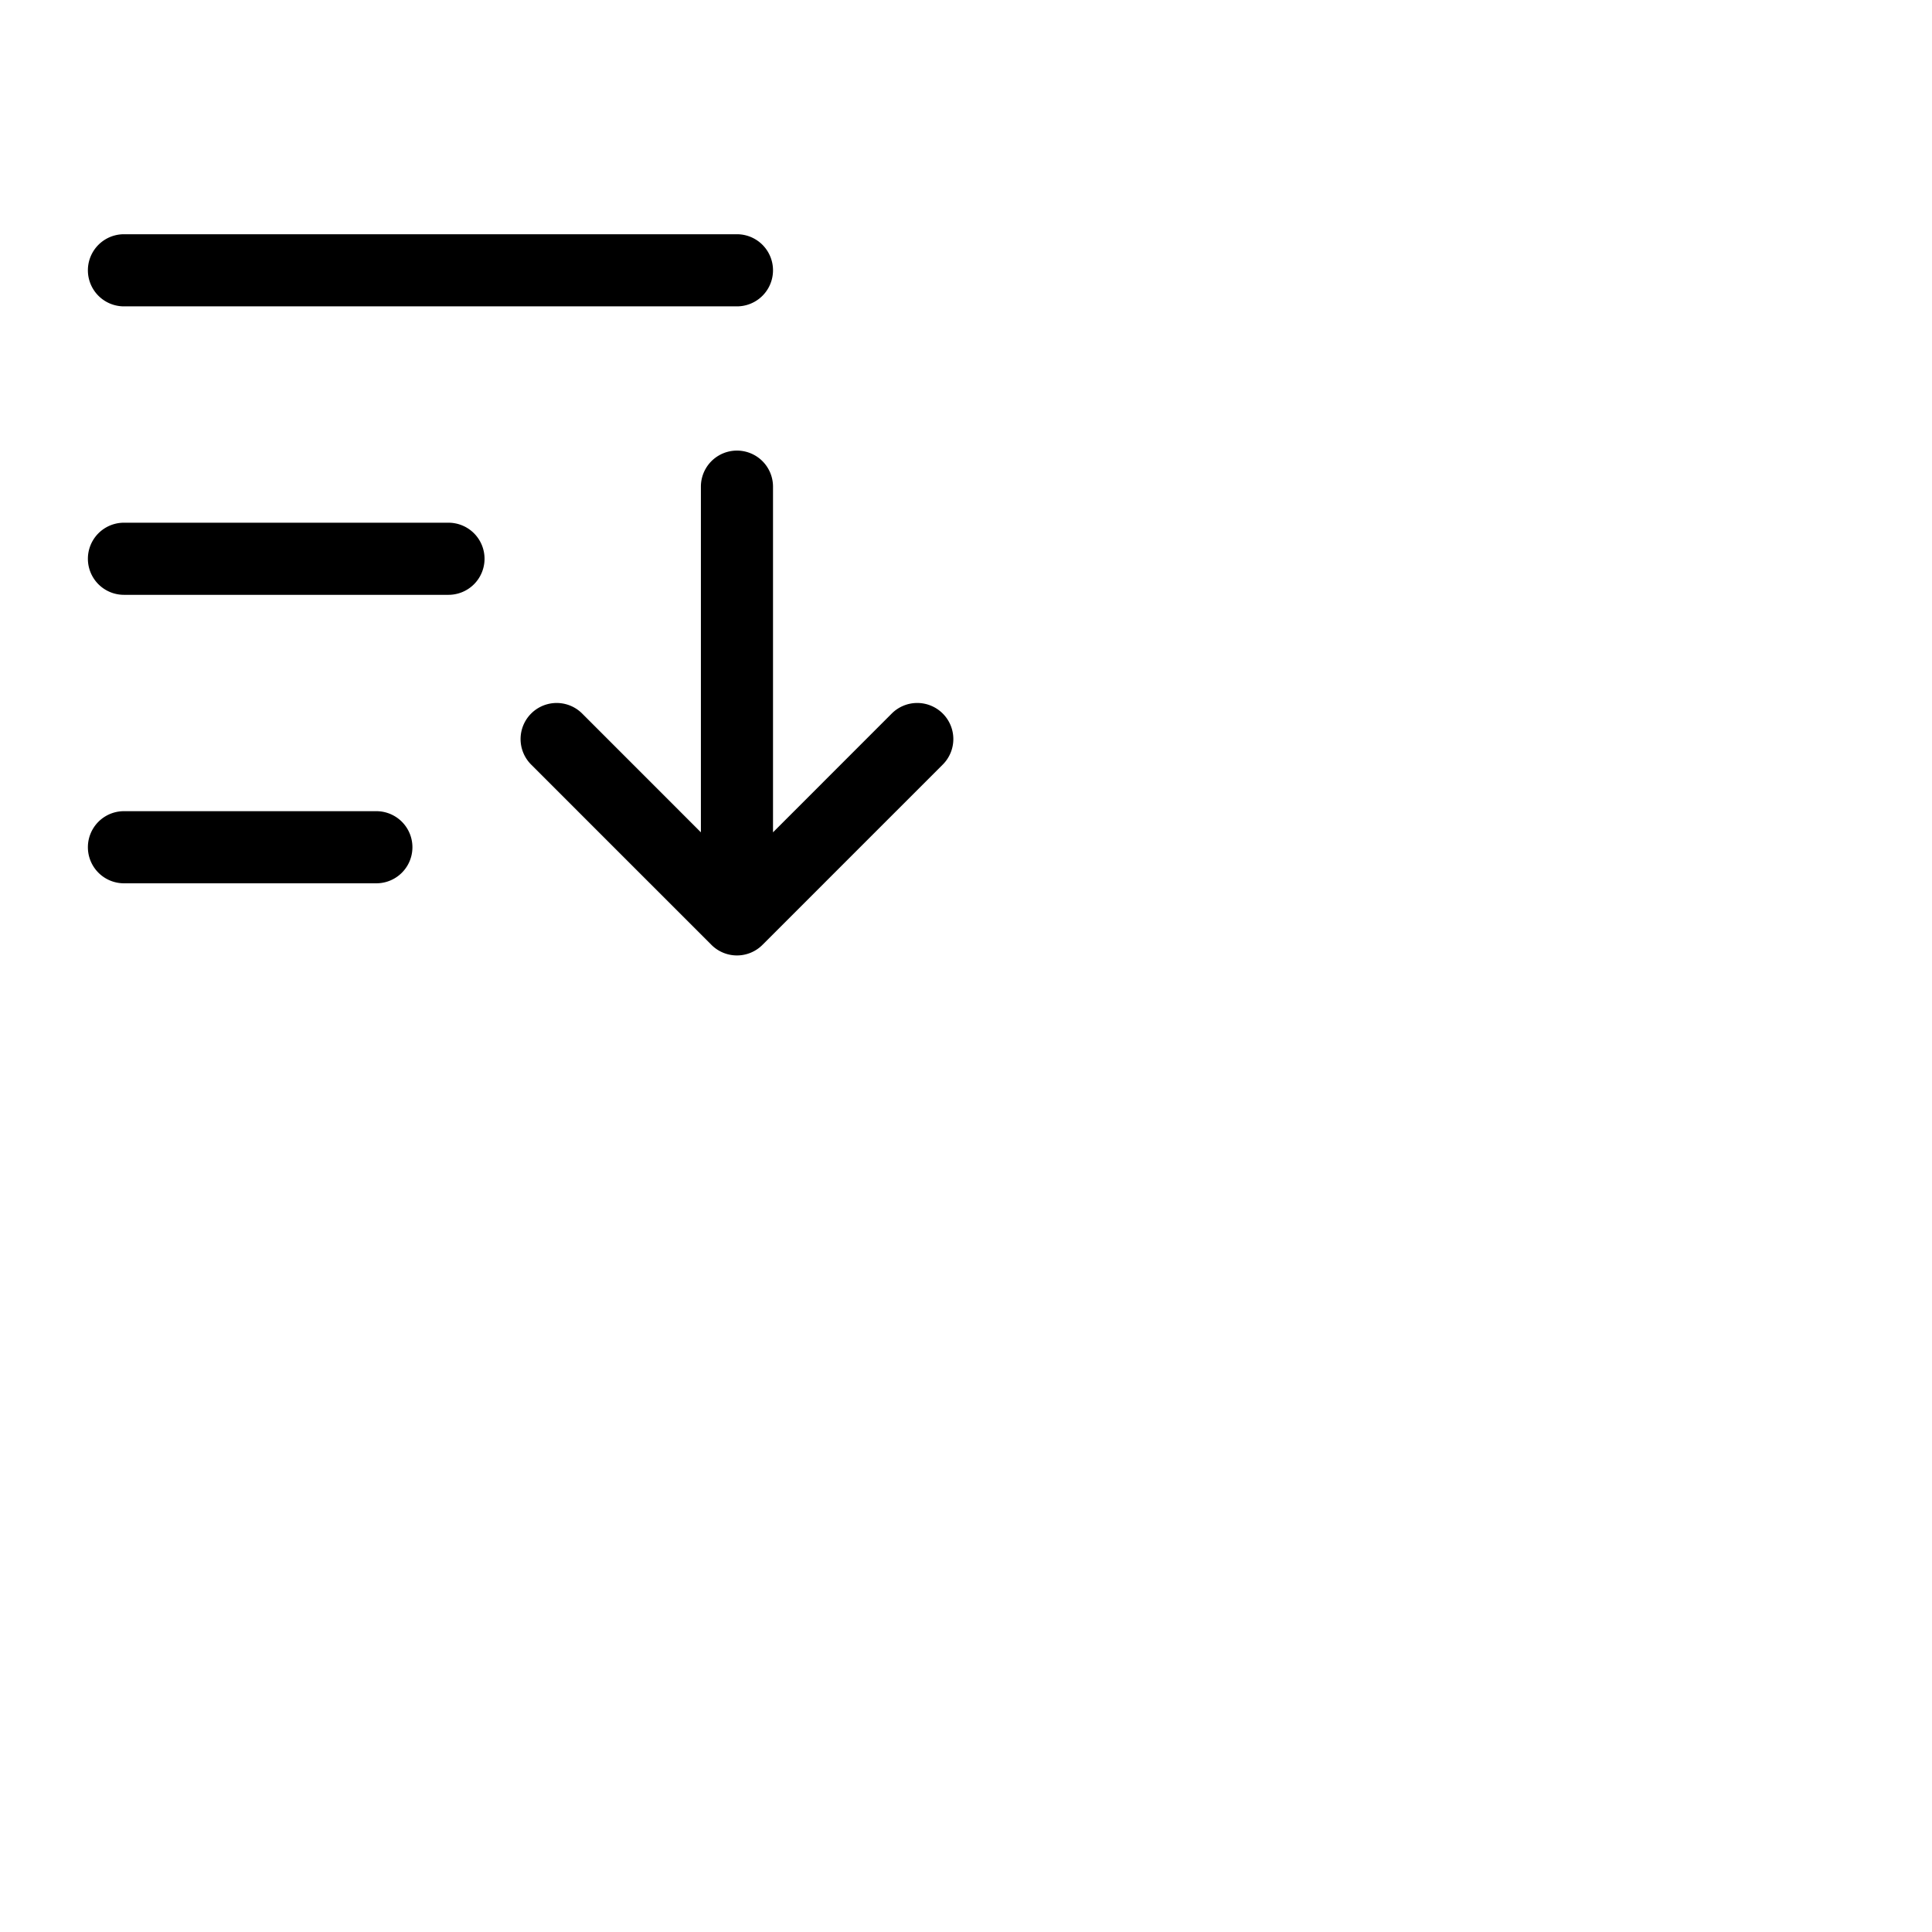 <svg xmlns="http://www.w3.org/2000/svg" xmlns:xlink="http://www.w3.org/1999/xlink" version="1.1" width="1000" height="1000" viewBox="0 0 1000 1000" xml:space="preserve">
<desc>Created with Fabric.js 3.5.0</desc>
<defs>
</defs>
<rect x="0" y="0" width="100%" height="100%" fill="#ffffff"/>
<g transform="matrix(2.333 0 0 2.333 269.468 307.889)" id="610068">
<path style="stroke: none; stroke-width: 1; stroke-dasharray: none; stroke-linecap: butt; stroke-dashoffset: 0; stroke-linejoin: miter; stroke-miterlimit: 4; is-custom-font: none; font-file-url: none; fill: rgb(0,0,0); fill-rule: nonzero; opacity: 1;" vector-effect="non-scaling-stroke" transform=" translate(-136.003, -136.003)" d="M 128 128 a 8 8 0 0 1 -8 8 H 48 a 8 8 0 0 1 0 -16 h 72 A 8 8 0 0 1 128 128 Z M 48 72 H 184 a 8 8 0 0 0 0 -16 H 48 a 8 8 0 0 0 0 16 Z m 56 112 H 48 a 8 8 0 0 0 0 16 h 56 a 8 8 0 0 0 0 -16 Z m 125.66 -21.66 a 8 8 0 0 0 -11.32 0 L 192 188.69 V 112 a 8 8 0 0 0 -16 0 v 76.69 l -26.34 -26.35 a 8 8 0 0 0 -11.32 11.32 l 40 40 a 8 8 0 0 0 11.32 0 l 40 -40 A 8 8 0 0 0 229.66 162.34 Z" stroke-linecap="round"/>
</g>
</svg>